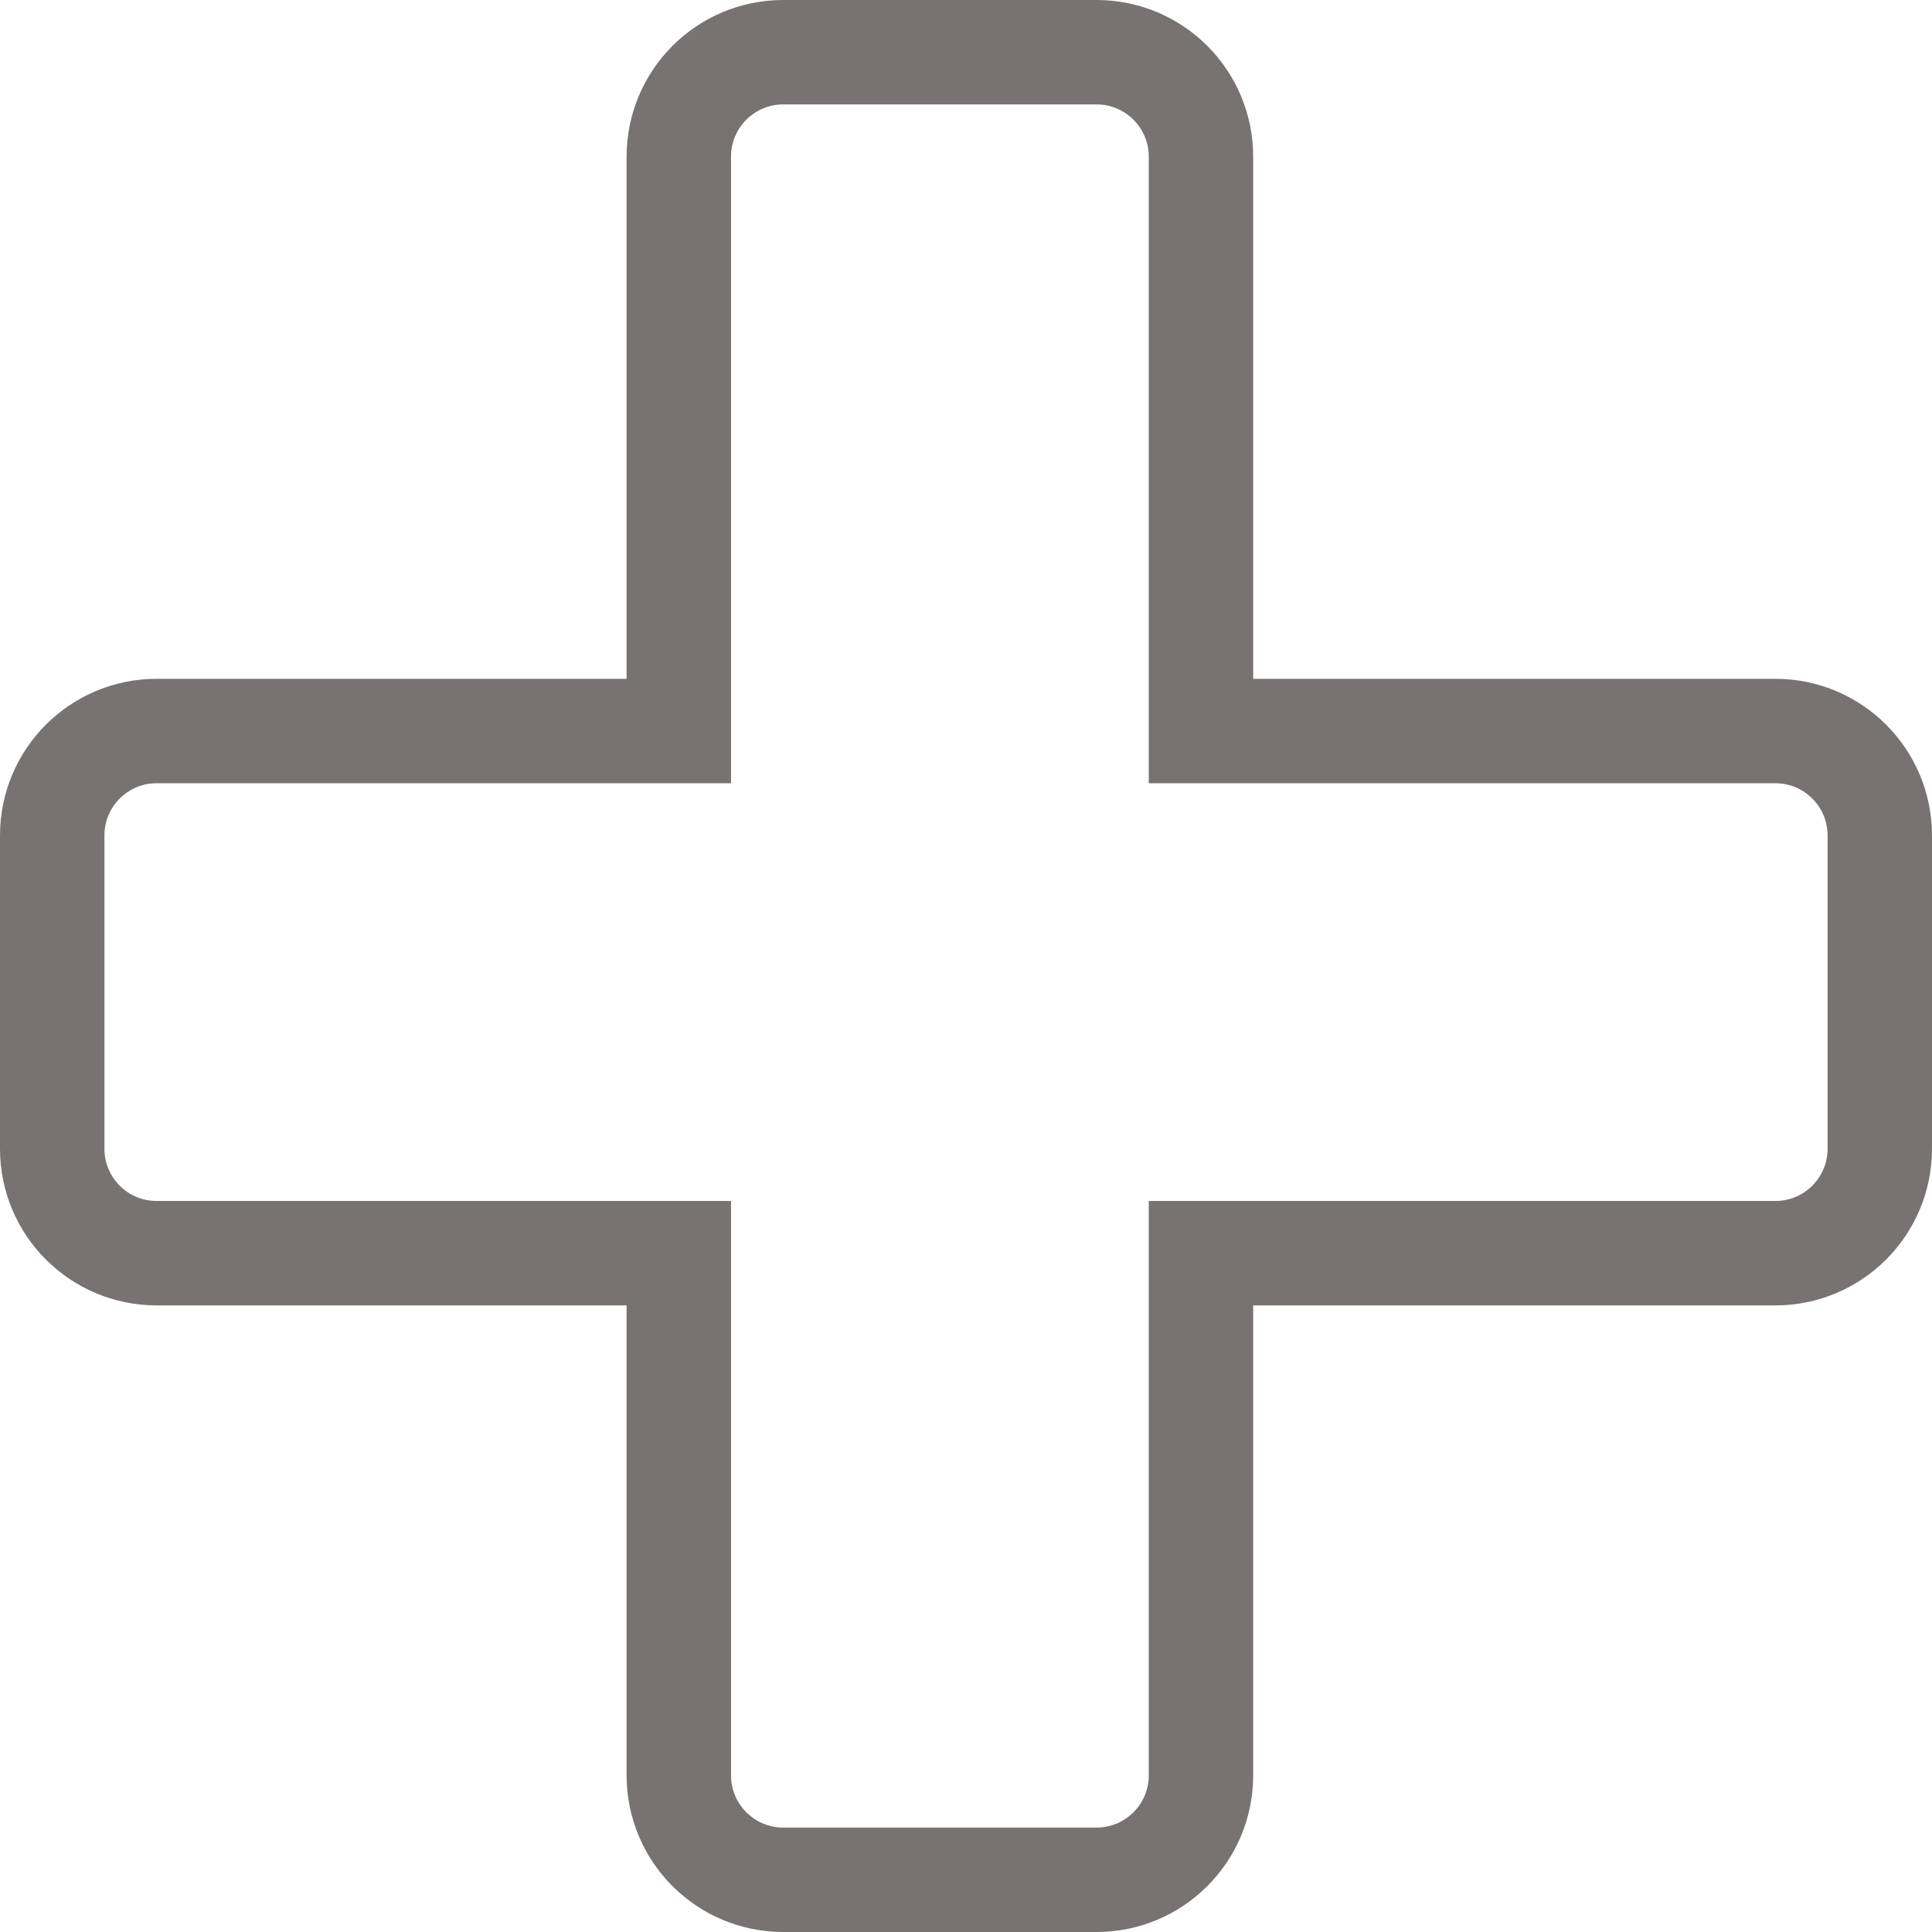 <svg width="37" height="37" viewBox="0 0 37 37" fill="none" xmlns="http://www.w3.org/2000/svg">
<path d="M12 14H13V13V3C13 1.895 13.895 1 15 1H21C22.105 1 23 1.895 23 3V13V14H24H34C35.105 14 36 14.895 36 16V22C36 23.105 35.105 24 34 24H24H23V25V34C23 35.105 22.105 36 21 36H15C13.895 36 13 35.105 13 34V25V24H12H3C1.895 24 1 23.105 1 22V16C1 14.895 1.895 14 3 14H12Z" stroke="#787373" stroke-width="2"/>
</svg>

